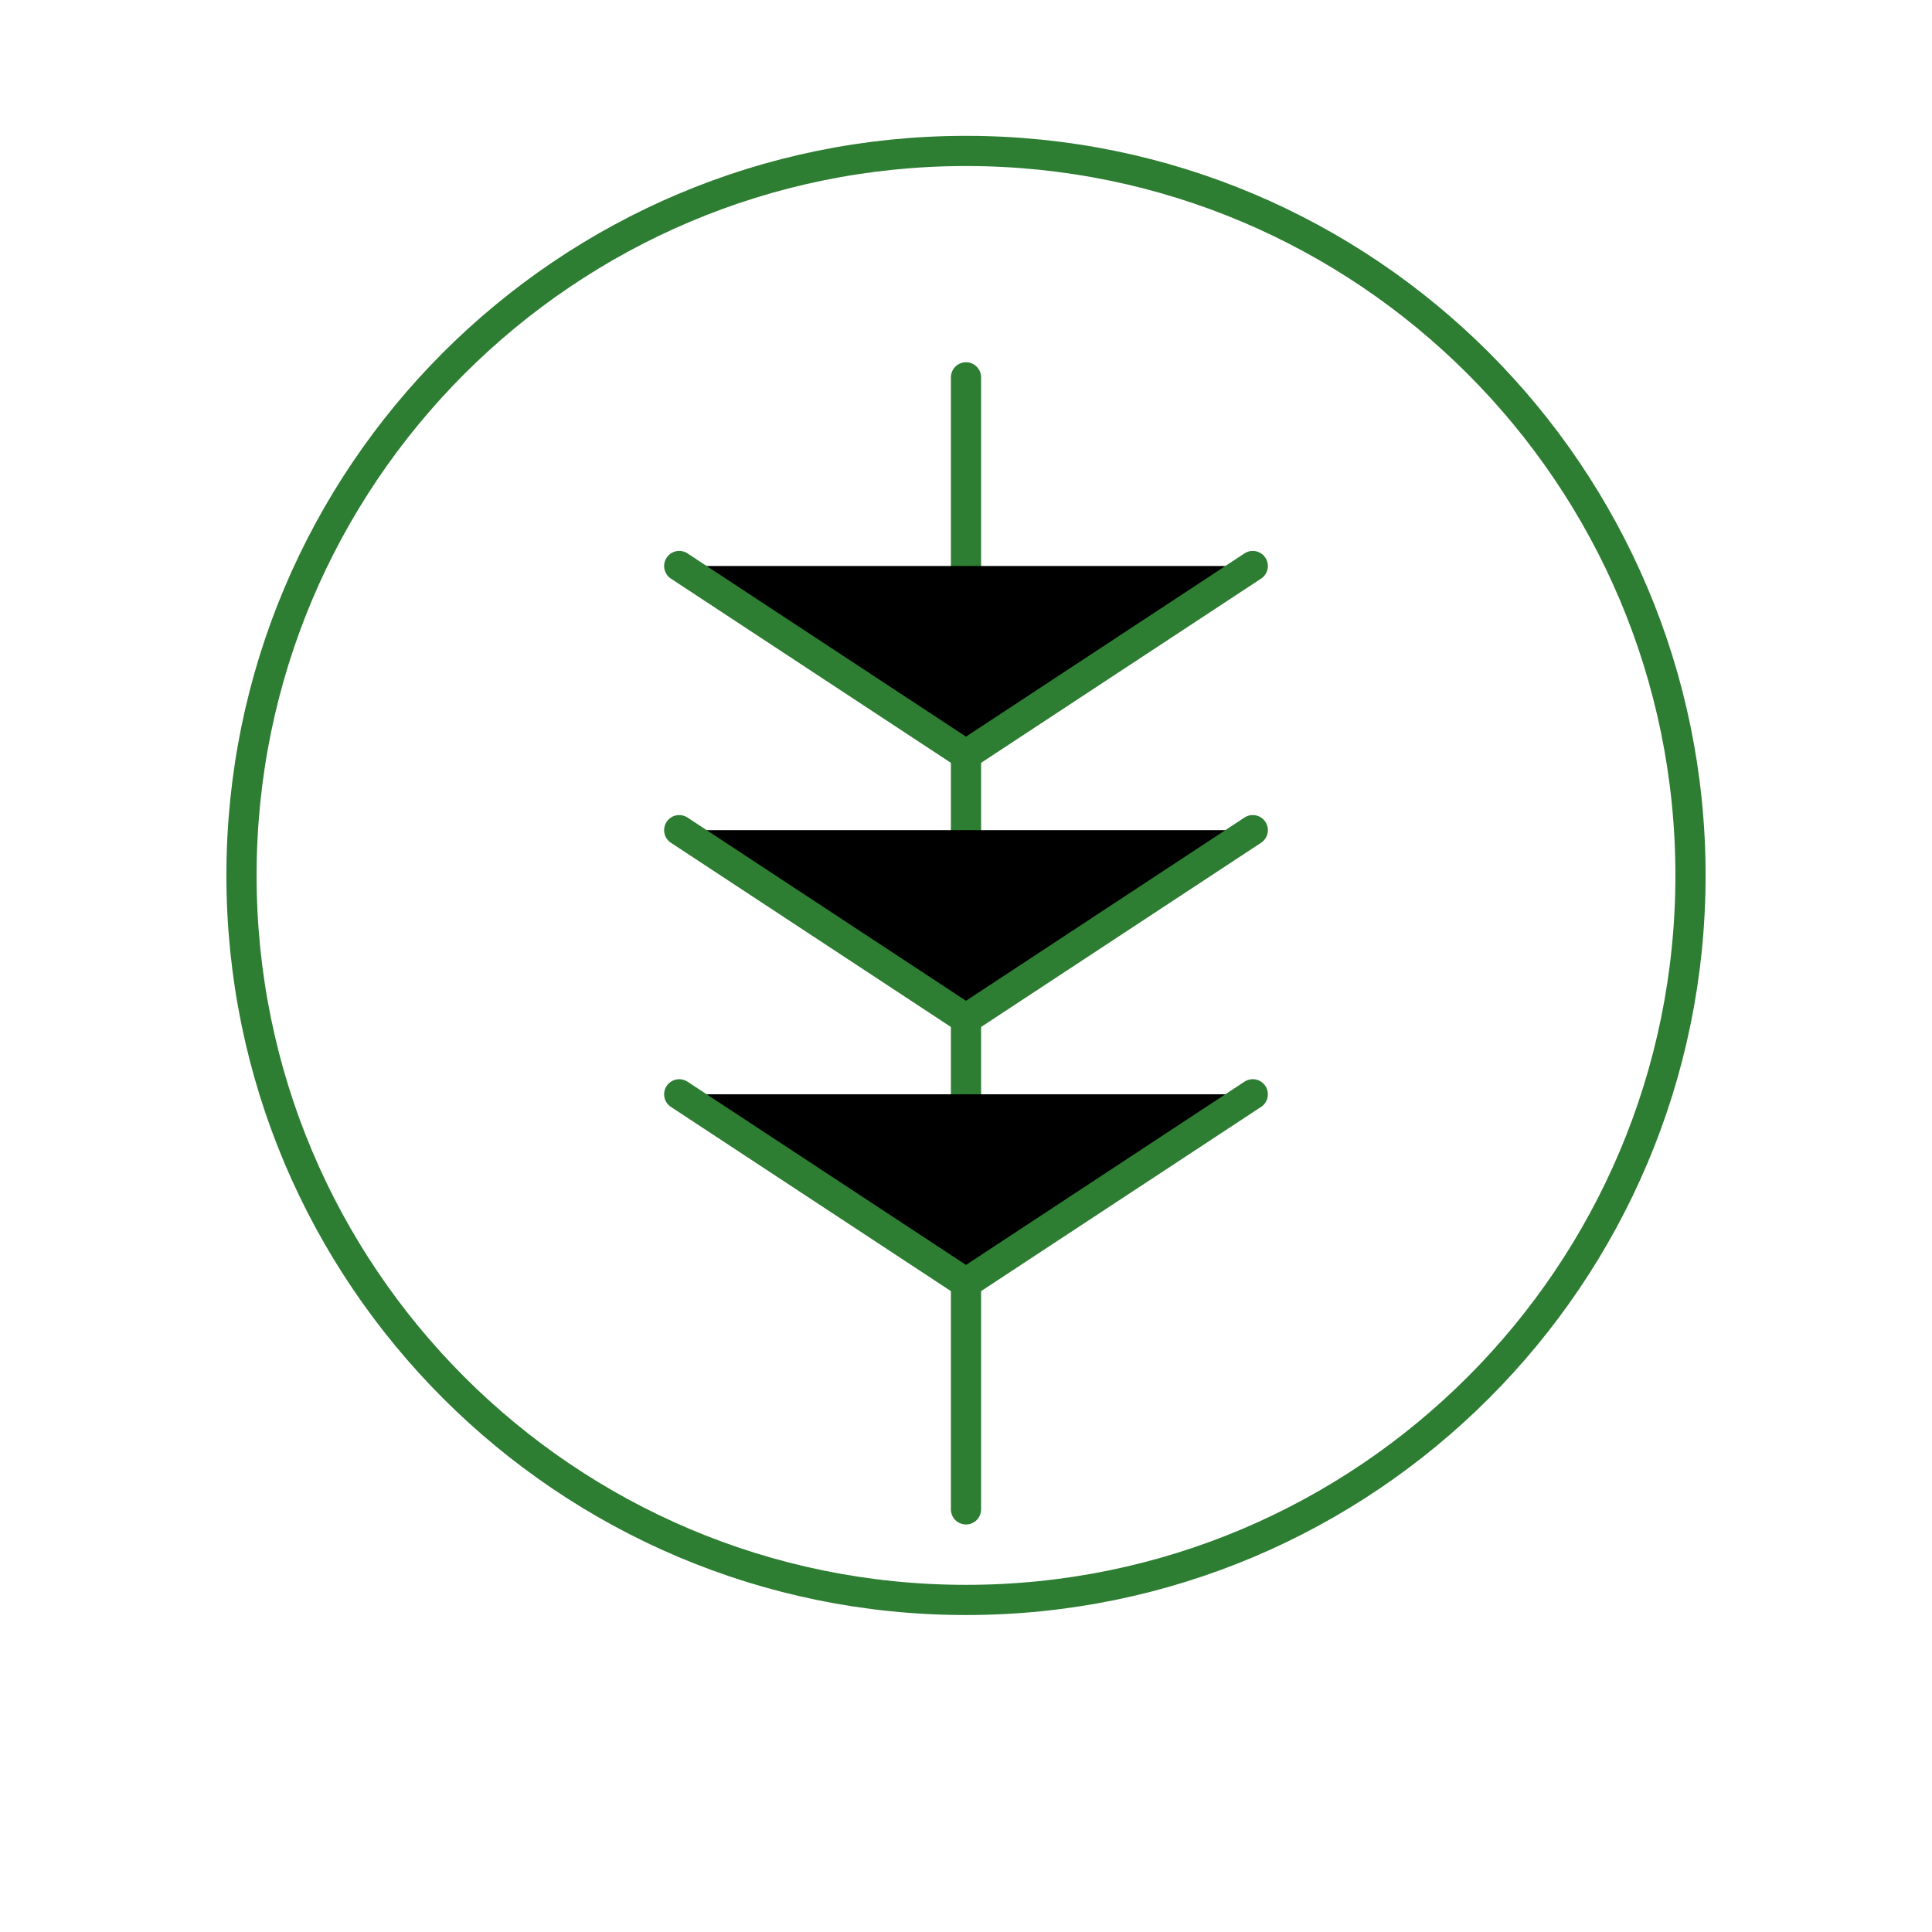 <svg width="512" height="512" viewBox="0 0 512 512" xmlns="http://www.w3.org/2000/svg">
  <path d="M256 40C150 40 64 126 64 232C64 338 150 424 256 424C362 424 448 338 448 232C448 126 362 40 256 40Z" stroke="#2D7D32" stroke-width="8" fill="none"/>
  <path d="M256 100L256 400" stroke="#2D7D32" stroke-width="8" stroke-linecap="round"/>
  <path d="M180 150L256 200L332 150" stroke="#2D7D32" stroke-width="8" stroke-linecap="round" stroke-linejoin="round"/>
  <path d="M180 220L256 270L332 220" stroke="#2D7D32" stroke-width="8" stroke-linecap="round" stroke-linejoin="round"/>
  <path d="M180 290L256 340L332 290" stroke="#2D7D32" stroke-width="8" stroke-linecap="round" stroke-linejoin="round"/>
</svg>
